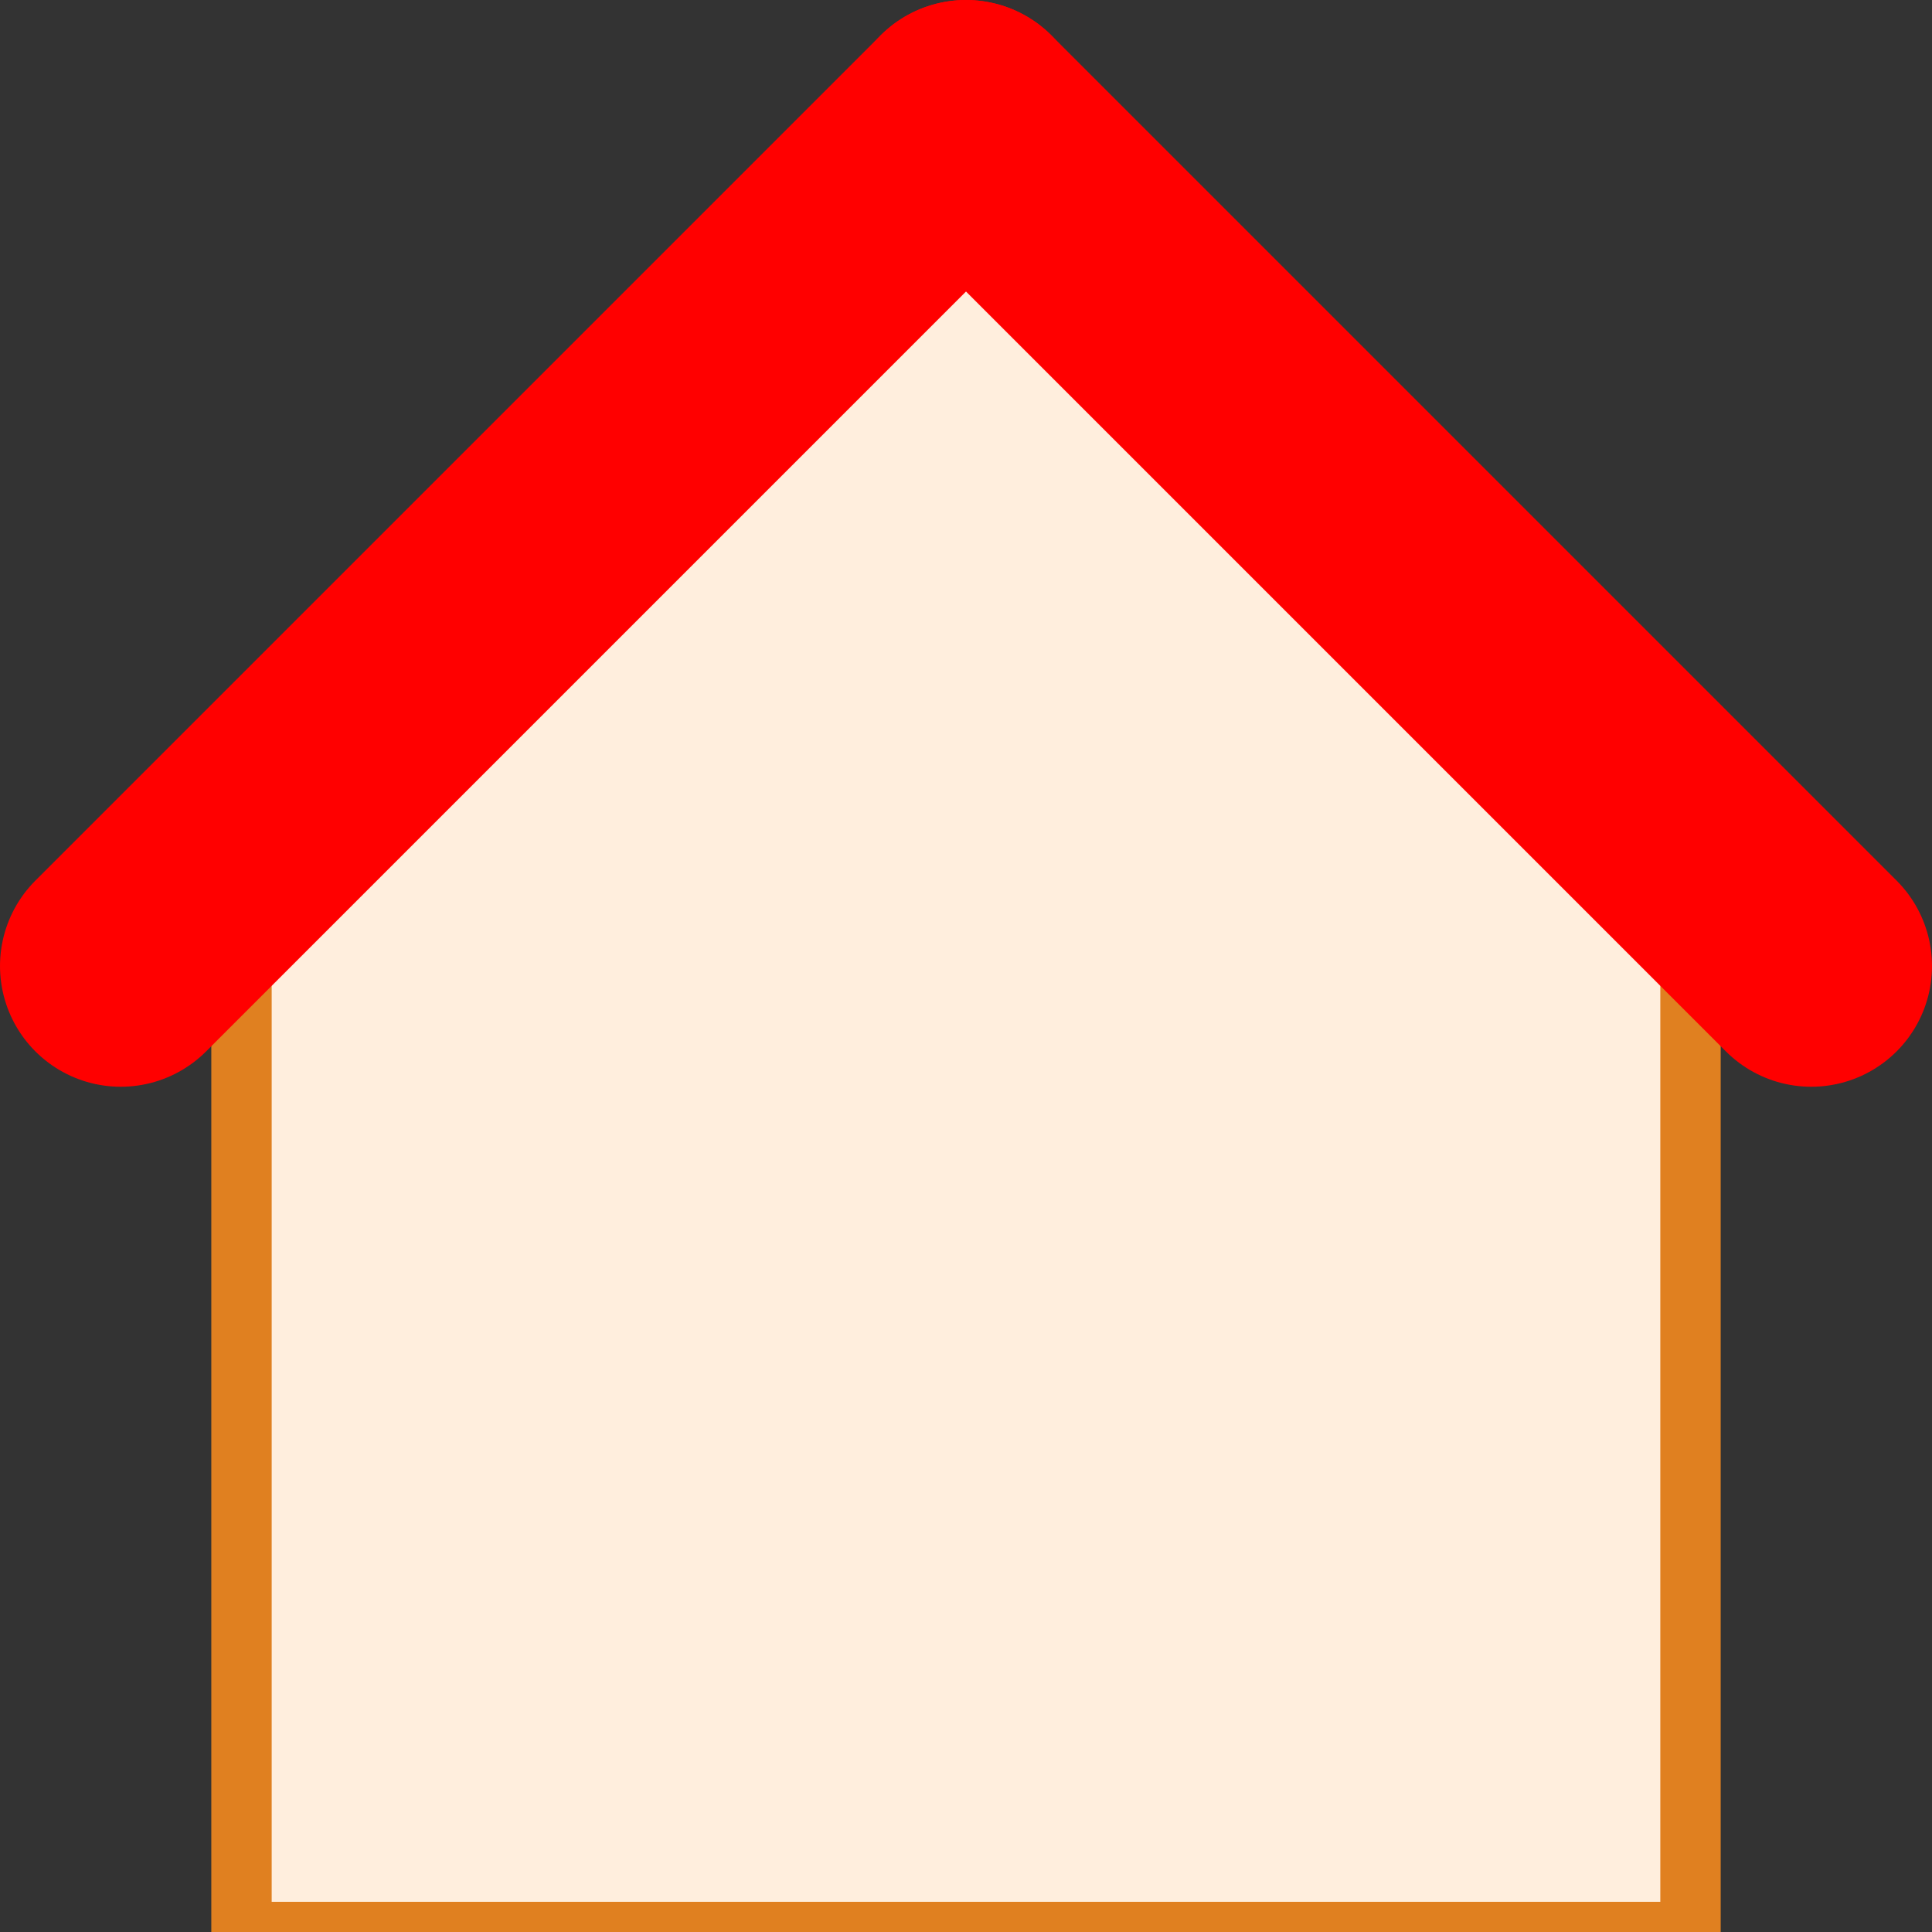 <svg xmlns="http://www.w3.org/2000/svg" viewBox="0 0 16 16" height="24" width="24">
	<rect x="0" y="0" width="16" height="16" fill="#333333" stroke="none"/>
	<style>
		line {
			stroke-width: 2;
			stroke-linecap: round;
			stroke: red;
		}
	</style>
	<rect x="2" y="7" width="12" height="9" stroke-width="0.5" stroke="#e08020" fill="#ffeedd" />
	<ellipse cx="8" cy="7" rx="4.5" ry="4.5" stroke="#ffeedd" fill="#ffeedd" />
	<line x1="1" y1="8" x2="8" y2="1" />
	<line x1="8" y1="1" x2="15" y2="8" />
</svg>